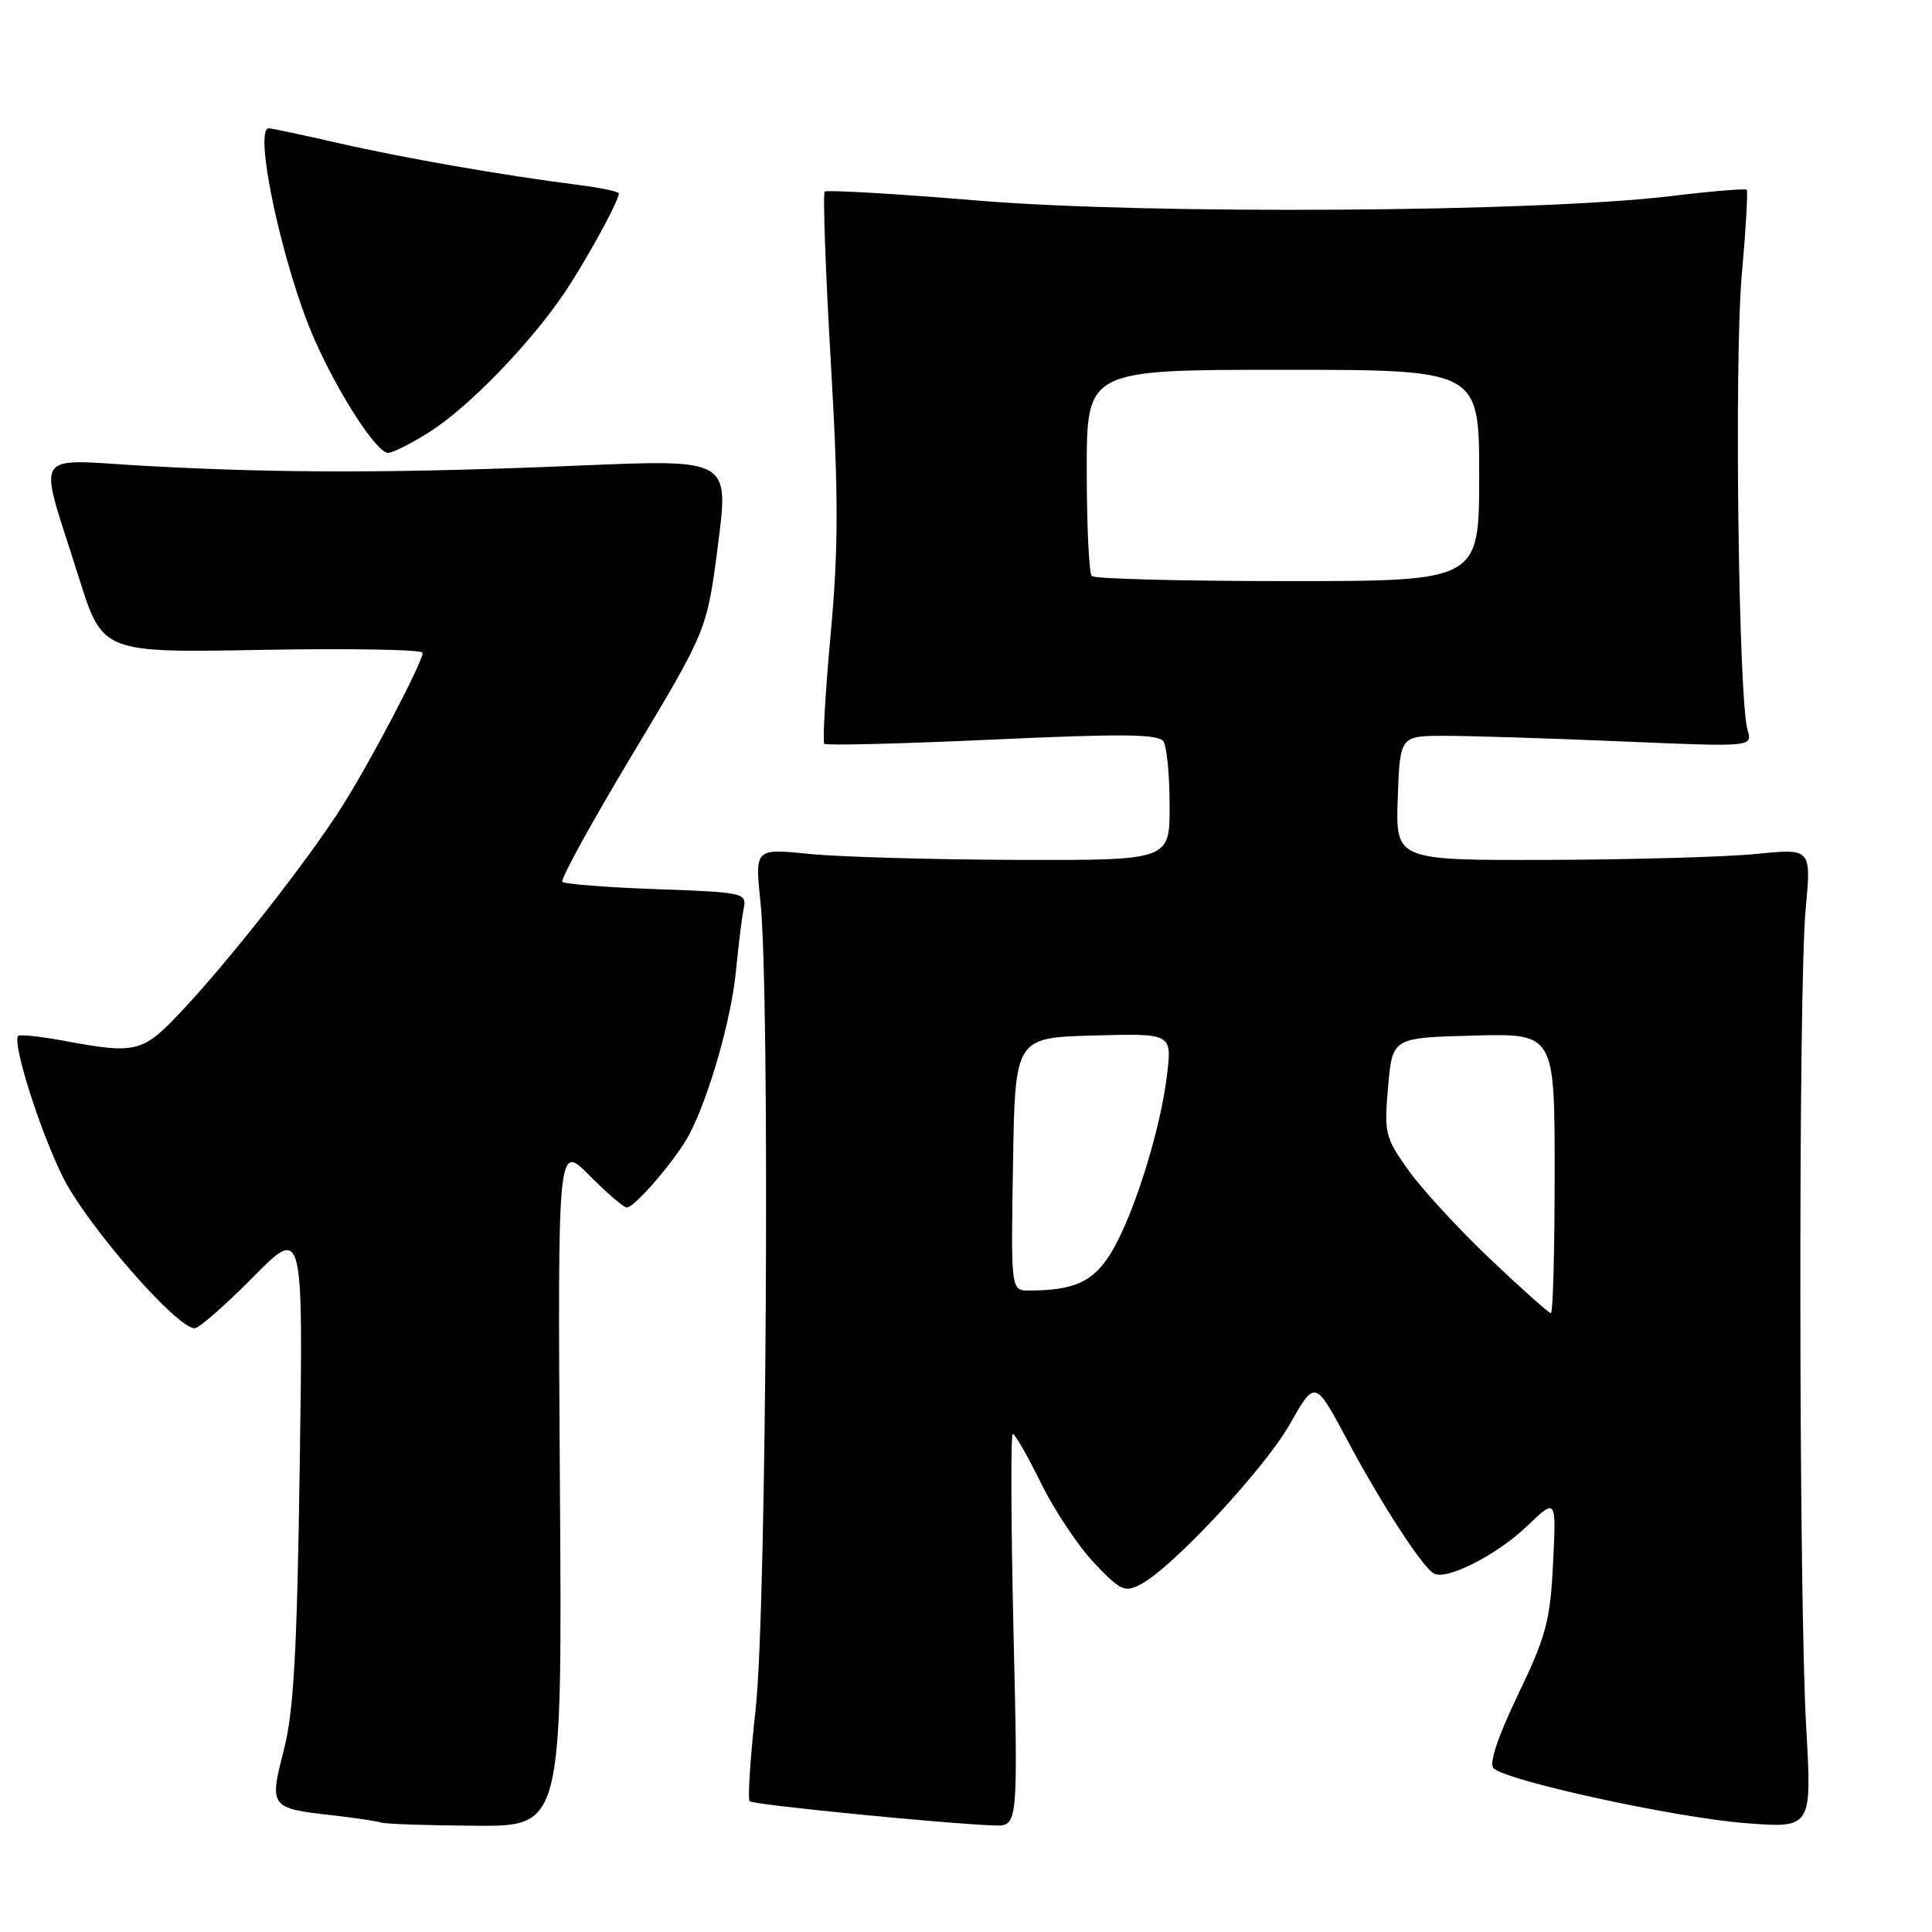 <?xml version="1.0" encoding="UTF-8" standalone="no"?>
<!DOCTYPE svg PUBLIC "-//W3C//DTD SVG 1.1//EN" "http://www.w3.org/Graphics/SVG/1.1/DTD/svg11.dtd" >
<svg xmlns="http://www.w3.org/2000/svg" xmlns:xlink="http://www.w3.org/1999/xlink" version="1.1" viewBox="0 0 256 256">
 <g >
 <path fill="currentColor"
d=" M 74.19 196.75 C 73.89 151.50 73.89 151.50 78.10 155.75 C 80.42 158.09 82.64 160.00 83.05 160.00 C 84.13 160.00 89.72 153.44 91.38 150.24 C 94.01 145.15 96.90 134.99 97.51 128.73 C 97.84 125.30 98.31 121.54 98.55 120.37 C 98.96 118.32 98.58 118.23 87.02 117.82 C 80.44 117.58 74.82 117.15 74.52 116.85 C 74.22 116.56 78.41 108.93 83.83 99.91 C 93.68 83.50 93.68 83.50 95.14 72.18 C 96.60 60.86 96.60 60.86 77.05 61.68 C 52.83 62.70 37.52 62.72 19.73 61.76 C 3.84 60.90 4.98 59.08 10.44 76.50 C 13.58 86.50 13.58 86.50 34.79 86.11 C 46.46 85.90 56.00 86.07 56.00 86.50 C 56.00 87.76 49.03 101.05 45.25 106.98 C 40.79 113.99 30.64 126.95 24.28 133.75 C 18.91 139.50 18.16 139.70 8.59 137.93 C 5.41 137.34 2.63 137.04 2.41 137.26 C 1.58 138.09 5.19 149.56 8.27 155.85 C 11.37 162.18 23.39 176.00 25.79 176.00 C 26.37 176.00 29.84 172.96 33.51 169.25 C 40.18 162.50 40.18 162.50 39.72 194.00 C 39.36 218.98 38.92 226.83 37.60 231.92 C 35.66 239.44 35.79 239.61 43.99 240.53 C 47.02 240.87 49.95 241.31 50.50 241.50 C 51.05 241.69 56.67 241.88 63.00 241.92 C 74.50 242.00 74.50 242.00 74.19 196.75 Z  M 134.29 216.00 C 133.96 201.70 133.92 190.00 134.20 190.00 C 134.49 190.00 136.18 192.95 137.95 196.55 C 139.72 200.15 142.90 204.91 145.01 207.13 C 148.50 210.80 149.05 211.05 151.17 209.92 C 155.42 207.67 167.58 194.59 170.94 188.66 C 174.25 182.82 174.25 182.82 178.55 190.87 C 183.05 199.30 188.36 207.49 189.97 208.48 C 191.59 209.48 198.33 206.07 202.36 202.20 C 206.22 198.50 206.22 198.50 205.79 207.12 C 205.42 214.74 204.88 216.77 201.15 224.54 C 198.44 230.19 197.28 233.68 197.90 234.30 C 199.56 235.96 221.97 240.85 231.24 241.57 C 240.09 242.26 240.09 242.26 239.33 228.88 C 238.34 211.39 238.28 130.81 239.26 120.46 C 240.01 112.42 240.01 112.42 232.76 113.15 C 228.77 113.55 216.37 113.90 205.21 113.94 C 184.92 114.00 184.92 114.00 185.21 105.75 C 185.50 97.50 185.50 97.50 191.50 97.50 C 194.80 97.50 205.31 97.83 214.86 98.24 C 232.23 98.98 232.23 98.98 231.56 96.74 C 230.36 92.70 229.79 47.74 230.79 36.50 C 231.33 30.45 231.63 25.34 231.45 25.15 C 231.28 24.96 226.72 25.34 221.32 25.99 C 203.83 28.12 152.13 28.45 129.62 26.58 C 118.69 25.67 109.53 25.14 109.28 25.39 C 109.02 25.65 109.38 35.76 110.08 47.87 C 111.12 65.75 111.11 72.53 110.07 84.00 C 109.36 91.77 108.98 98.32 109.23 98.56 C 109.47 98.80 119.50 98.55 131.52 98.00 C 148.82 97.20 153.54 97.26 154.17 98.25 C 154.61 98.94 154.98 102.76 154.98 106.75 C 155.00 114.00 155.00 114.00 134.75 113.94 C 123.61 113.90 111.24 113.55 107.26 113.15 C 100.03 112.42 100.03 112.42 100.76 119.46 C 102.05 131.74 101.57 213.29 100.14 226.34 C 99.42 232.85 99.06 238.40 99.33 238.67 C 99.81 239.14 124.90 241.63 131.70 241.88 C 134.90 242.00 134.90 242.00 134.29 216.00 Z  M 57.05 57.15 C 62.11 53.91 70.14 45.64 74.66 39.00 C 77.52 34.80 82.00 26.64 82.00 25.63 C 82.00 25.39 79.64 24.89 76.75 24.52 C 66.80 23.26 53.48 20.94 44.88 18.97 C 40.13 17.89 35.97 17.00 35.63 17.00 C 33.50 17.00 37.50 35.52 41.68 45.00 C 44.88 52.25 49.91 60.00 51.41 60.00 C 52.07 60.00 54.61 58.72 57.05 57.15 Z  M 197.48 166.85 C 193.33 162.91 188.46 157.63 186.65 155.10 C 183.53 150.73 183.39 150.17 183.93 144.00 C 184.50 137.50 184.50 137.50 195.25 137.22 C 206.00 136.93 206.00 136.93 206.00 155.47 C 206.00 165.66 205.78 174.00 205.50 174.00 C 205.23 174.00 201.62 170.78 197.48 166.85 Z  M 134.23 154.25 C 134.50 137.50 134.50 137.50 144.89 137.21 C 155.28 136.93 155.28 136.93 154.65 142.34 C 153.81 149.49 150.40 160.50 147.45 165.62 C 145.06 169.76 142.50 171.00 136.35 171.00 C 133.95 171.00 133.95 171.00 134.23 154.25 Z  M 144.67 76.33 C 144.30 75.97 144.00 69.67 144.00 62.33 C 144.00 49.00 144.00 49.00 170.00 49.00 C 196.00 49.00 196.00 49.00 196.00 63.00 C 196.00 77.00 196.00 77.00 170.67 77.00 C 156.73 77.00 145.03 76.70 144.67 76.33 Z "/>
</g>
</svg>